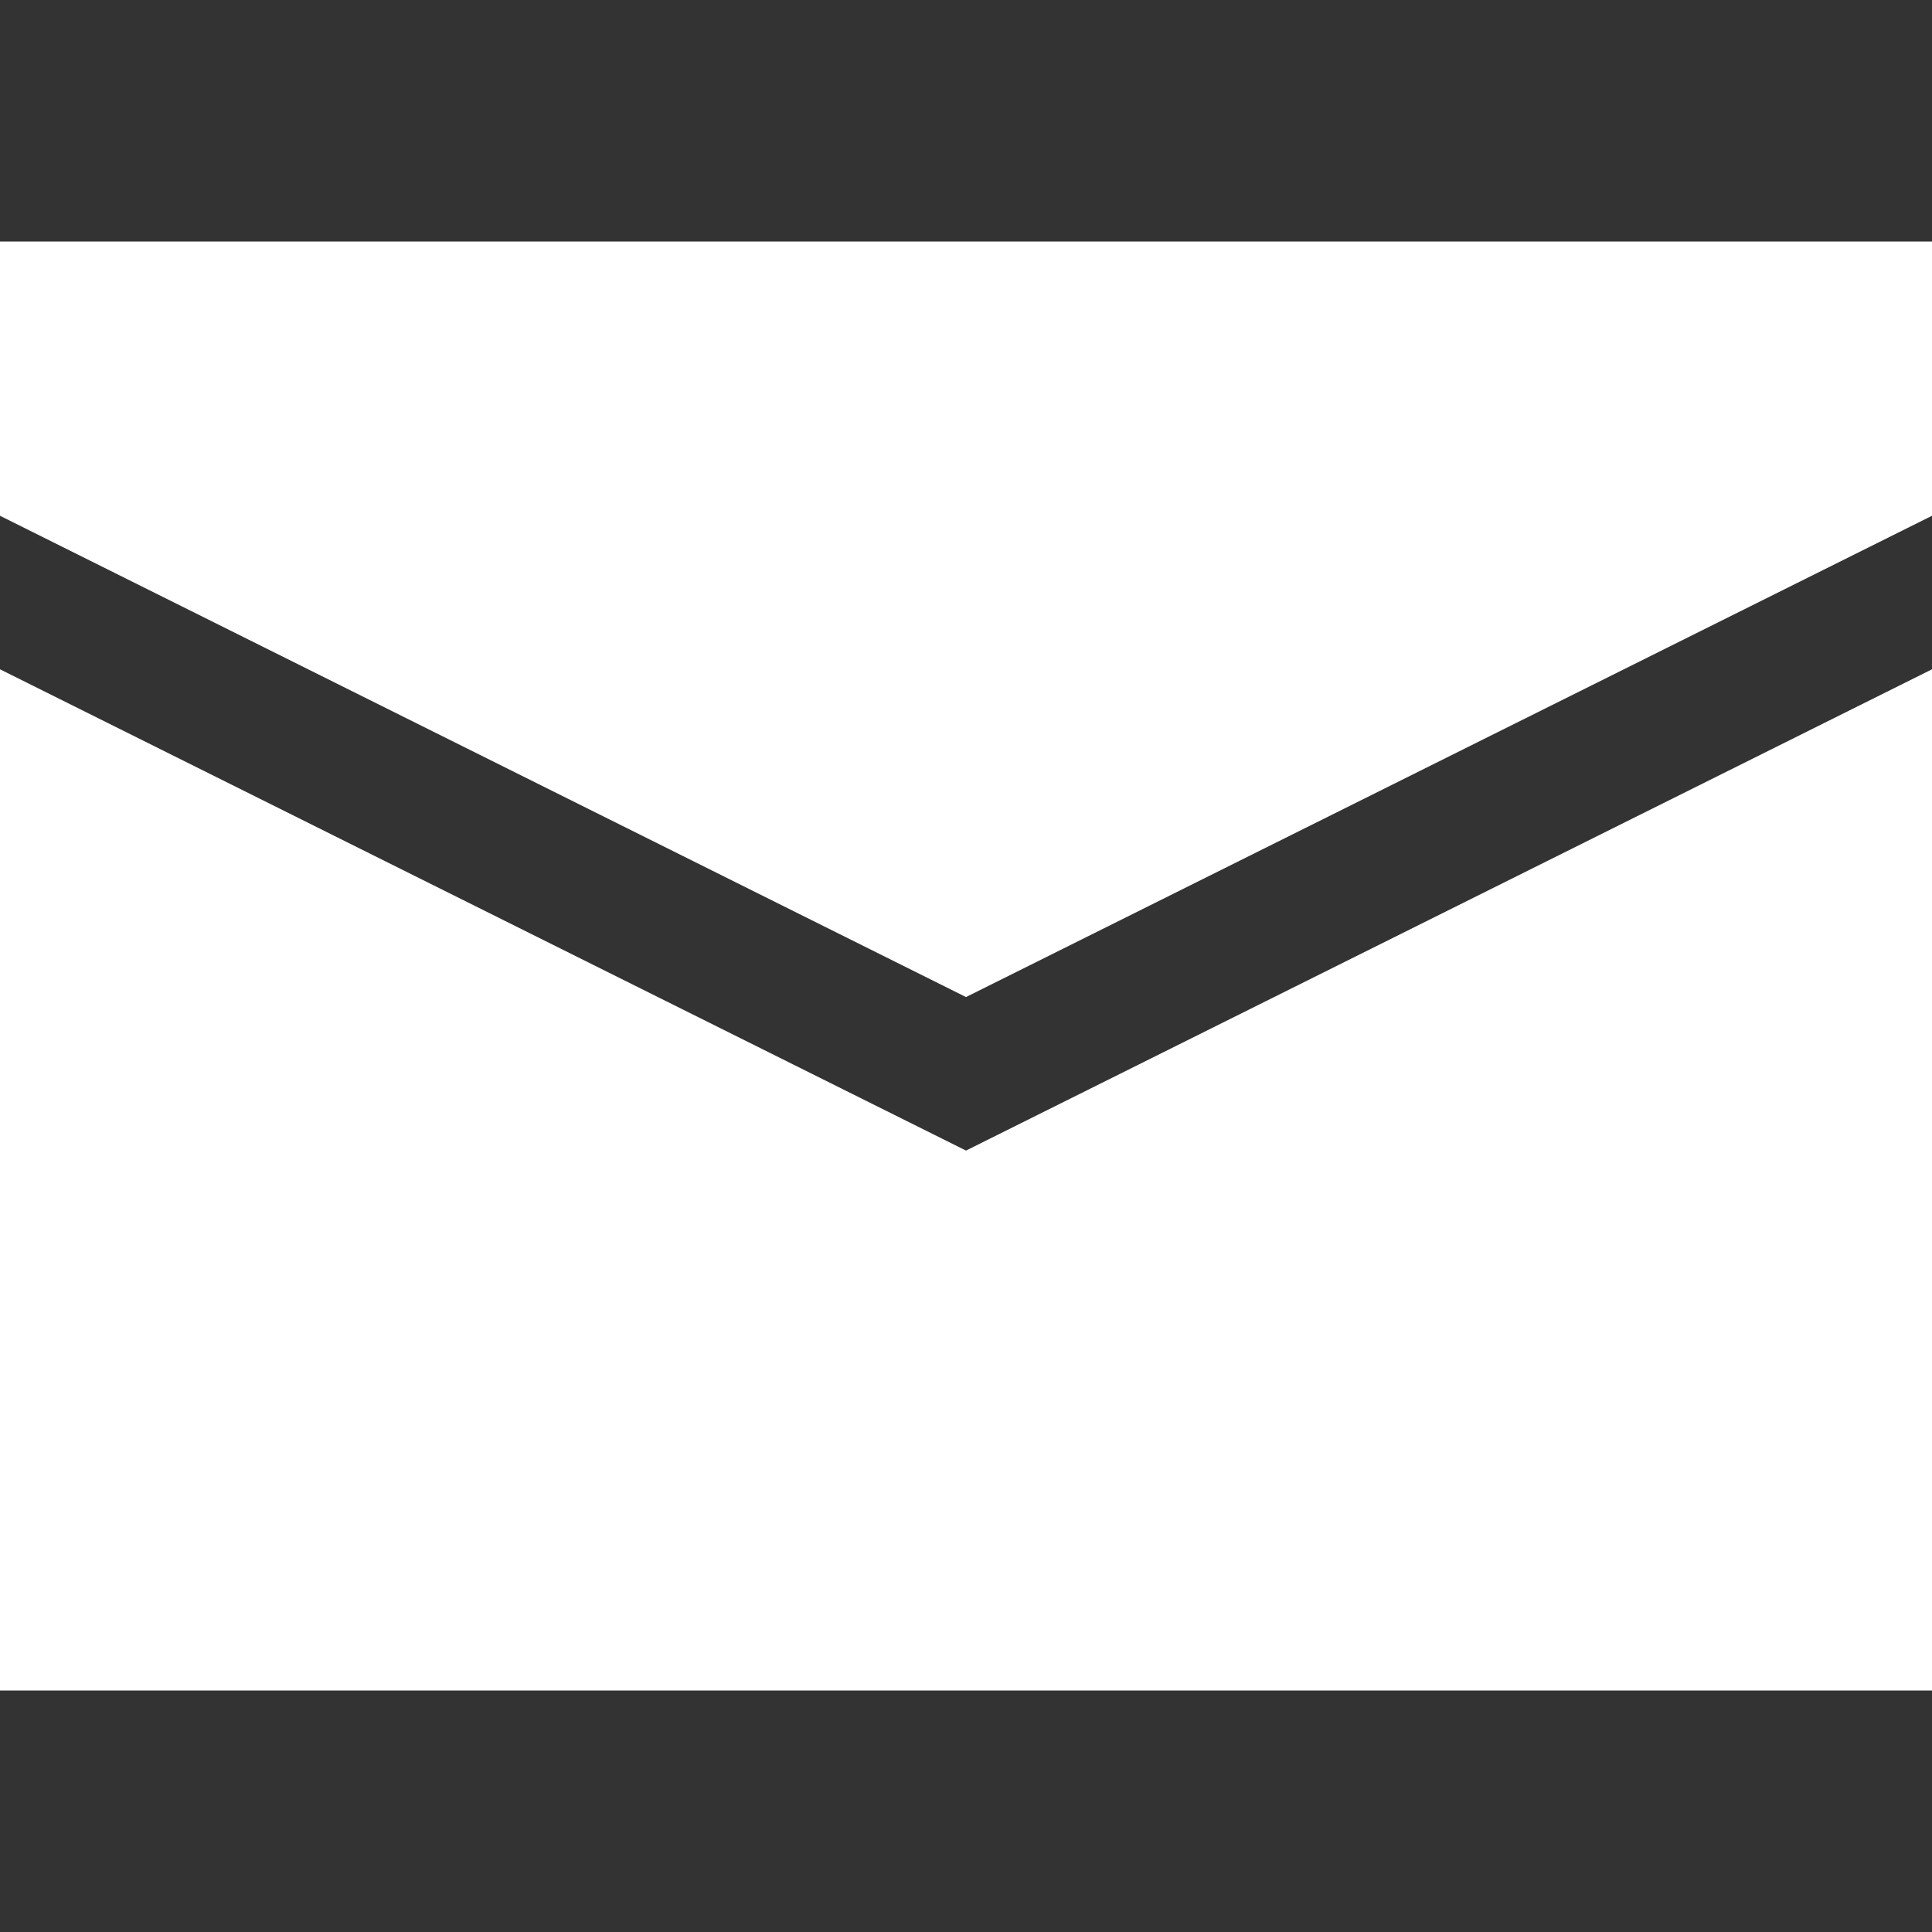 <?xml version="1.0" encoding="utf-8"?>
<!-- Generator: Adobe Illustrator 18.1.1, SVG Export Plug-In . SVG Version: 6.00 Build 0)  -->
<!DOCTYPE svg PUBLIC "-//W3C//DTD SVG 1.1//EN" "http://www.w3.org/Graphics/SVG/1.1/DTD/svg11.dtd">
<svg version="1.1" id="Capa_1" xmlns="http://www.w3.org/2000/svg" xmlns:xlink="http://www.w3.org/1999/xlink" x="0px" y="0px"
	 viewBox="-443 445 112 112" enable-background="new -443 445 112 112" xml:space="preserve">
<rect x="-443" y="445" width="112" height="112" fill="#333333" stroke="none"/>
<g>
	<path fill="#FFFFFF" d="M-387,511.7l56-27.9V543h-112v-59.2L-387,511.7z M-443,459v15.9l56,27.9l56-27.9V459H-443z"/>
</g>
</svg>
